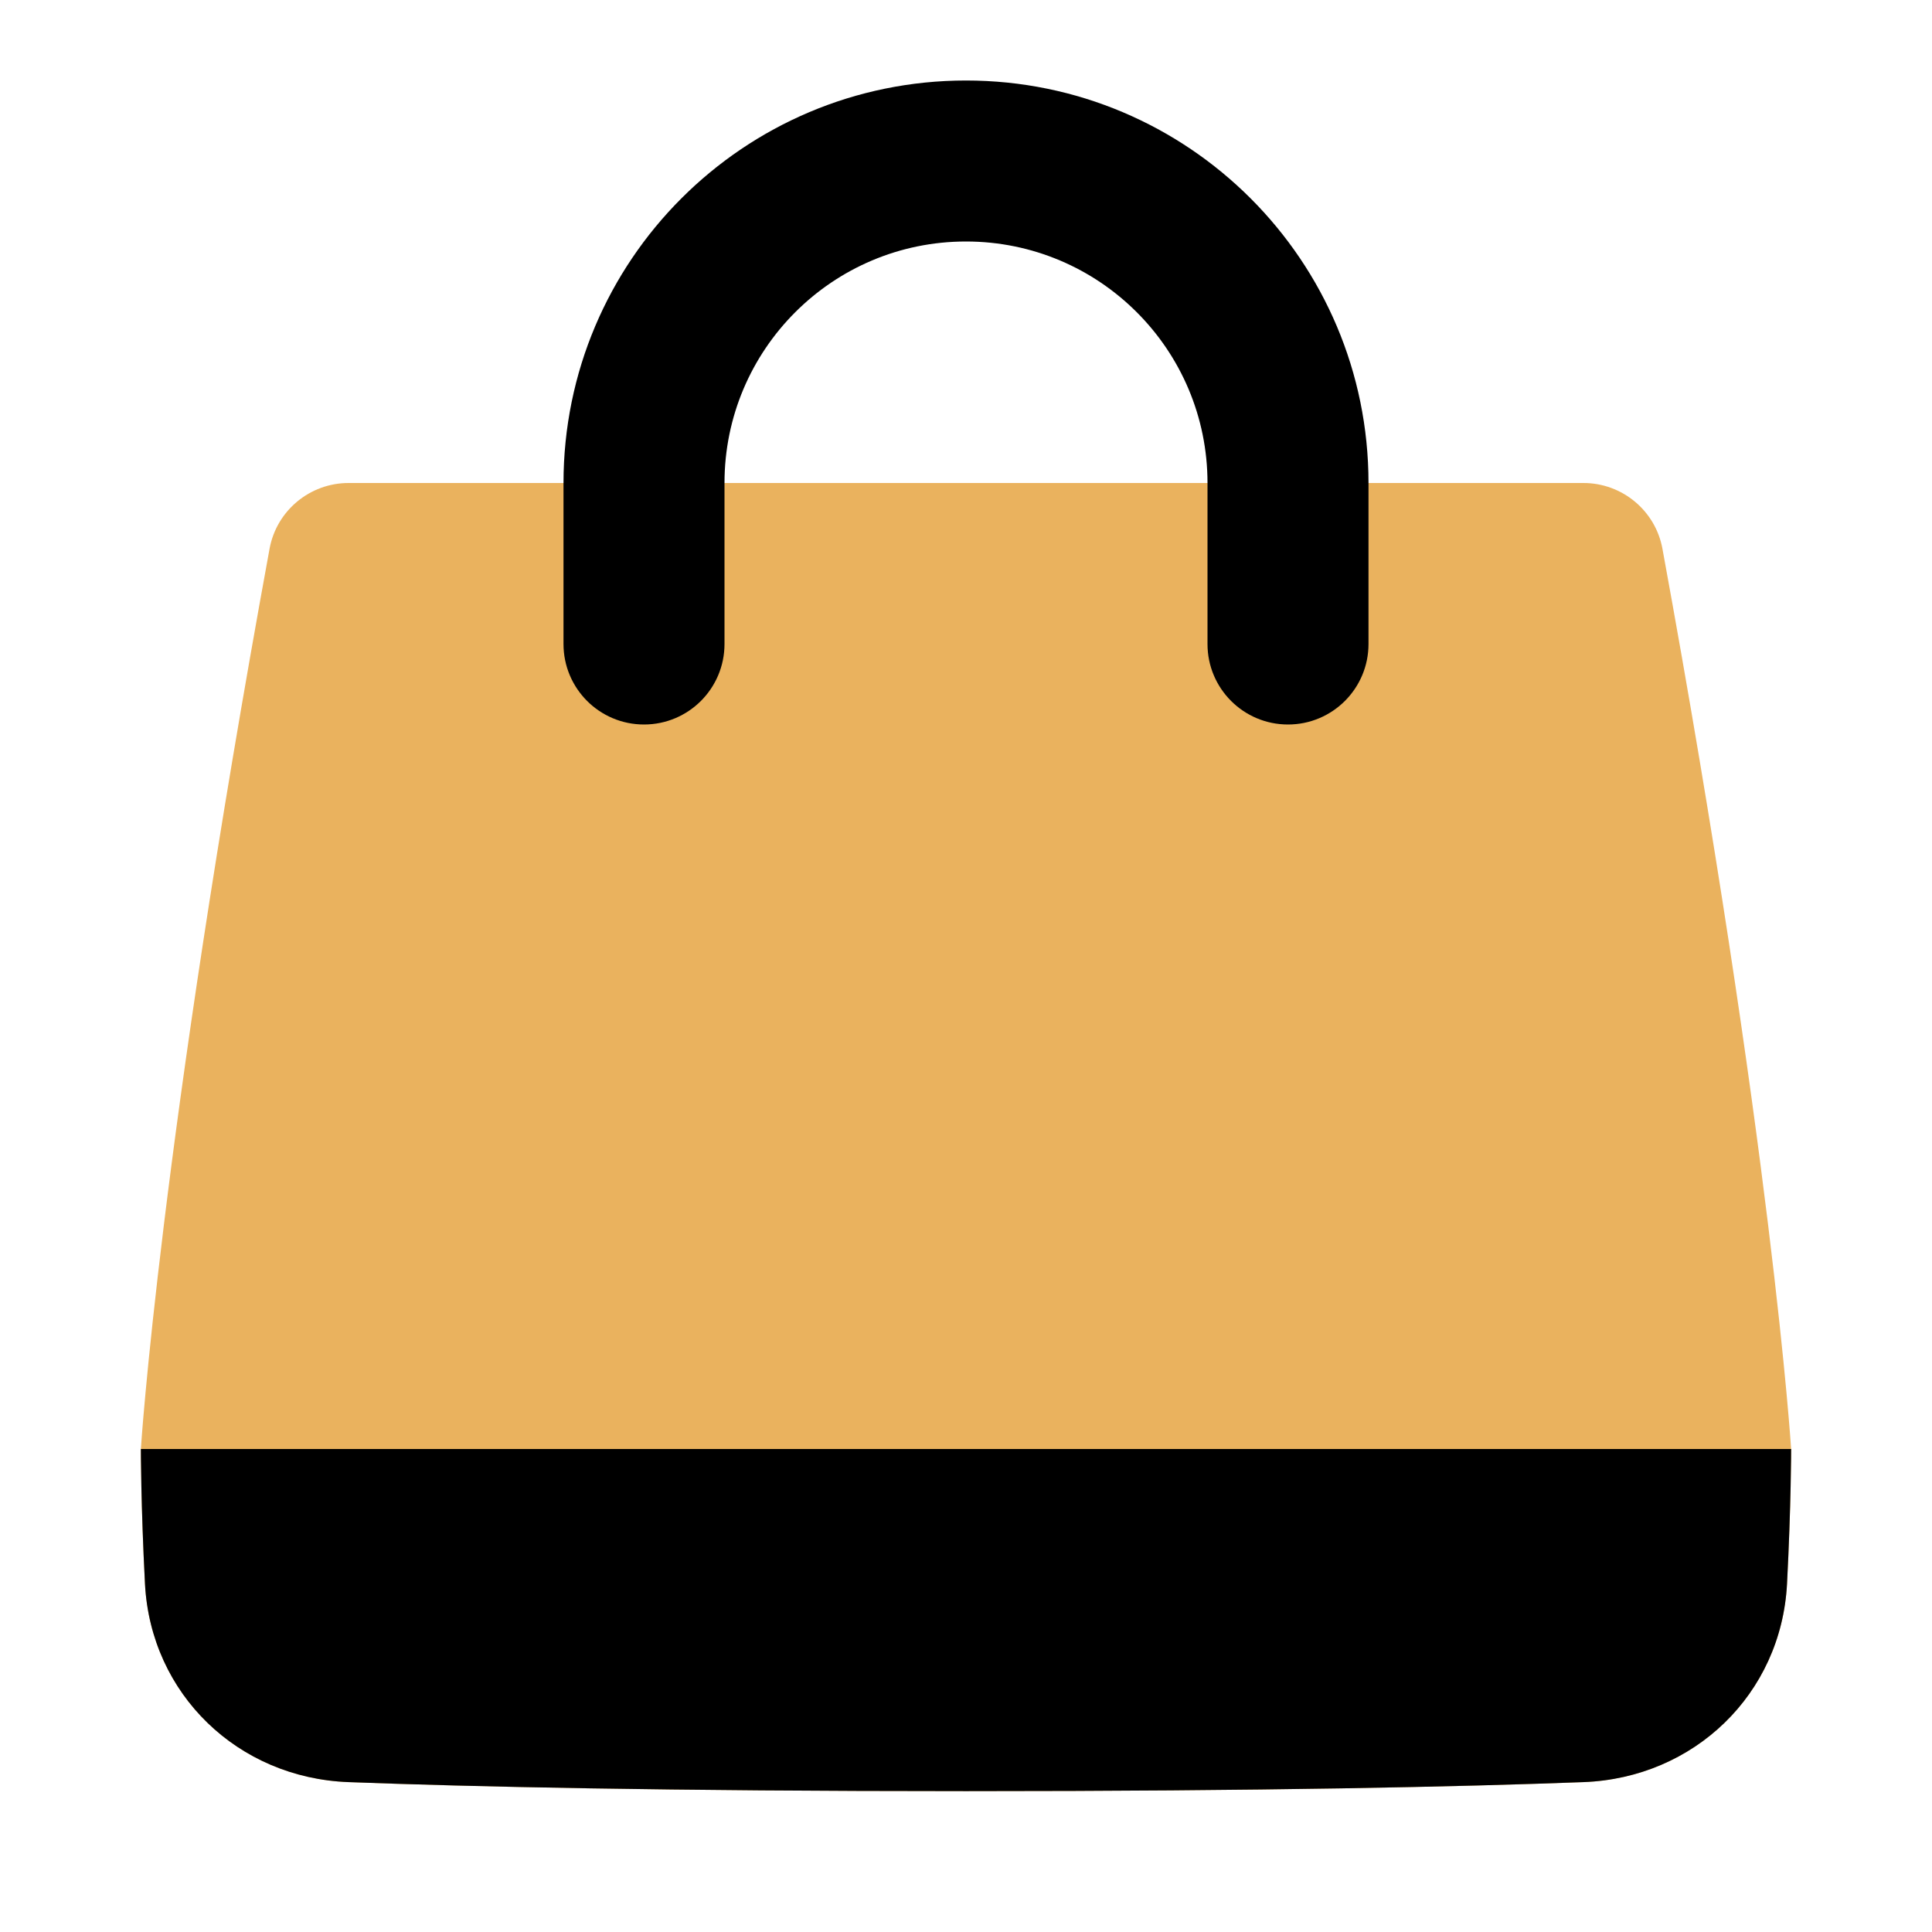 <svg width="48" height="48" viewBox="0 0 48 48" fill="none" xmlns="http://www.w3.org/2000/svg">
<path d="M6.697 13.634C6.87 12.688 7.697 12 8.66 12H39.34C40.303 12 41.13 12.688 41.303 13.634C44.034 28.545 44.5 36 44.5 36C44.5 36 44.5 37.39 44.398 39.351C44.254 42.092 42.088 44.172 39.345 44.276C36.29 44.392 31.444 44.5 24 44.5C16.556 44.5 11.71 44.392 8.655 44.276C5.912 44.172 3.746 42.092 3.602 39.351C3.5 37.39 3.5 36 3.5 36C3.5 36 3.966 28.545 6.697 13.634Z" fill="#EAB25E"/>
<path fill-rule="evenodd" clip-rule="evenodd" d="M14 12C14 6.477 18.477 2 24 2C29.523 2 34 6.477 34 12V16C34 17.105 33.105 18 32 18C30.895 18 30 17.105 30 16V12C30 8.686 27.314 6 24 6C20.686 6 18 8.686 18 12V16C18 17.105 17.105 18 16 18C14.895 18 14 17.105 14 16V12Z" fill="black"/>
<path fill-rule="evenodd" clip-rule="evenodd" d="M44.5 36H3.5C3.5 36 3.5 37.39 3.602 39.351C3.746 42.092 5.912 44.172 8.655 44.276C11.71 44.392 16.556 44.5 24 44.5C31.444 44.5 36.29 44.392 39.345 44.276C42.088 44.172 44.254 42.092 44.398 39.351C44.5 37.39 44.5 36 44.5 36Z" fill="black"/>
</svg>

